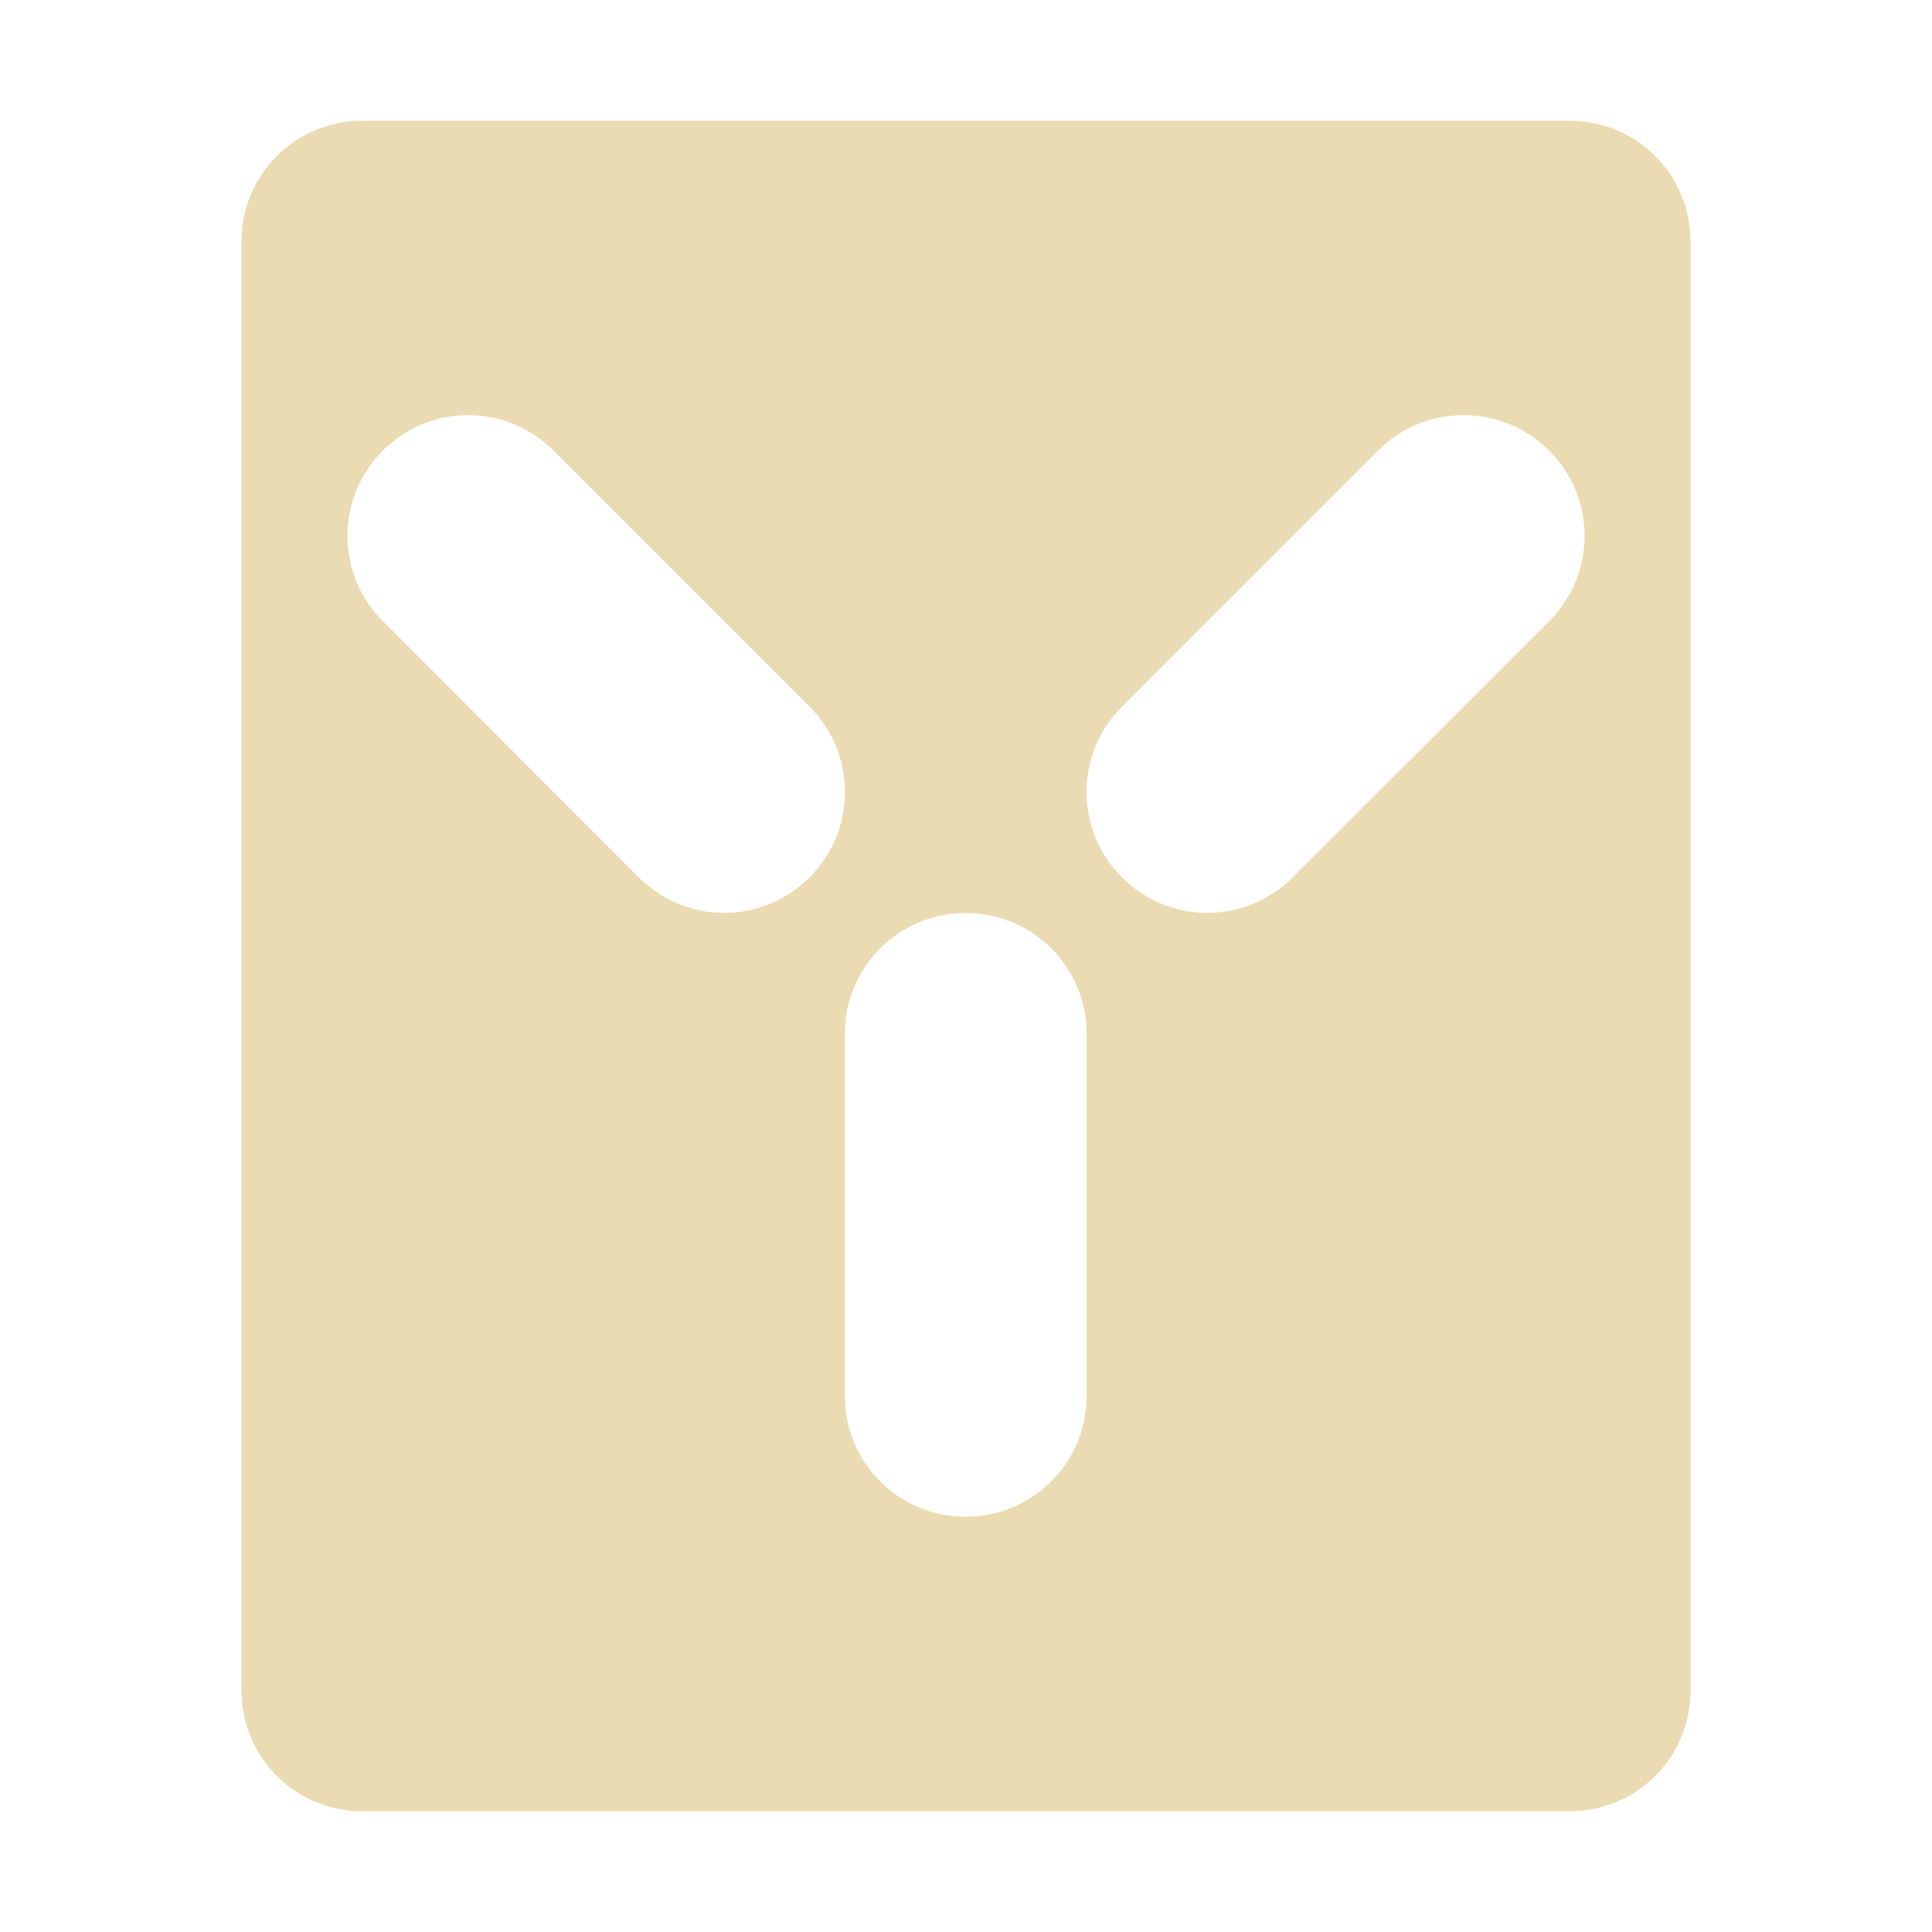 <svg width="16" height="16" version="1.1" xmlns="http://www.w3.org/2000/svg">
  <defs>
    <style id="current-color-scheme" type="text/css">.ColorScheme-Text { color:#ebdbb2; } .ColorScheme-Highlight { color:#458588; }</style>
  </defs>
  <path class="ColorScheme-Text" d="m3 1c-0.554 0-1 0.446-1 1v12c0 0.554 0.446 1 1 1h10c0.554 0 1-0.446 1-1v-12c0-0.554-0.446-1-1-1zm0.876 2.438c0.256 0 0.511 0.097 0.707 0.293l2.121 2.121c0.392 0.392 0.392 1.022 0 1.414-0.392 0.392-1.022 0.392-1.414 0l-2.119-2.121c-0.392-0.392-0.392-1.022 0-1.414 0.196-0.196 0.449-0.293 0.705-0.293zm8.244 0c0.256 0 0.513 0.097 0.709 0.293 0.392 0.392 0.392 1.022 0 1.414l-2.123 2.121c-0.392 0.392-1.022 0.392-1.414 0-0.392-0.392-0.392-1.022 0-1.414l2.121-2.121c0.196-0.196 0.451-0.293 0.707-0.293zm-4.123 4.123c0.554 0 1.002 0.446 1.002 1v3c0 0.554-0.448 1-1.002 1-0.554 0-1-0.446-1-1v-3c0-0.554 0.446-1 1-1z" fill="currentColor"/>
</svg>
